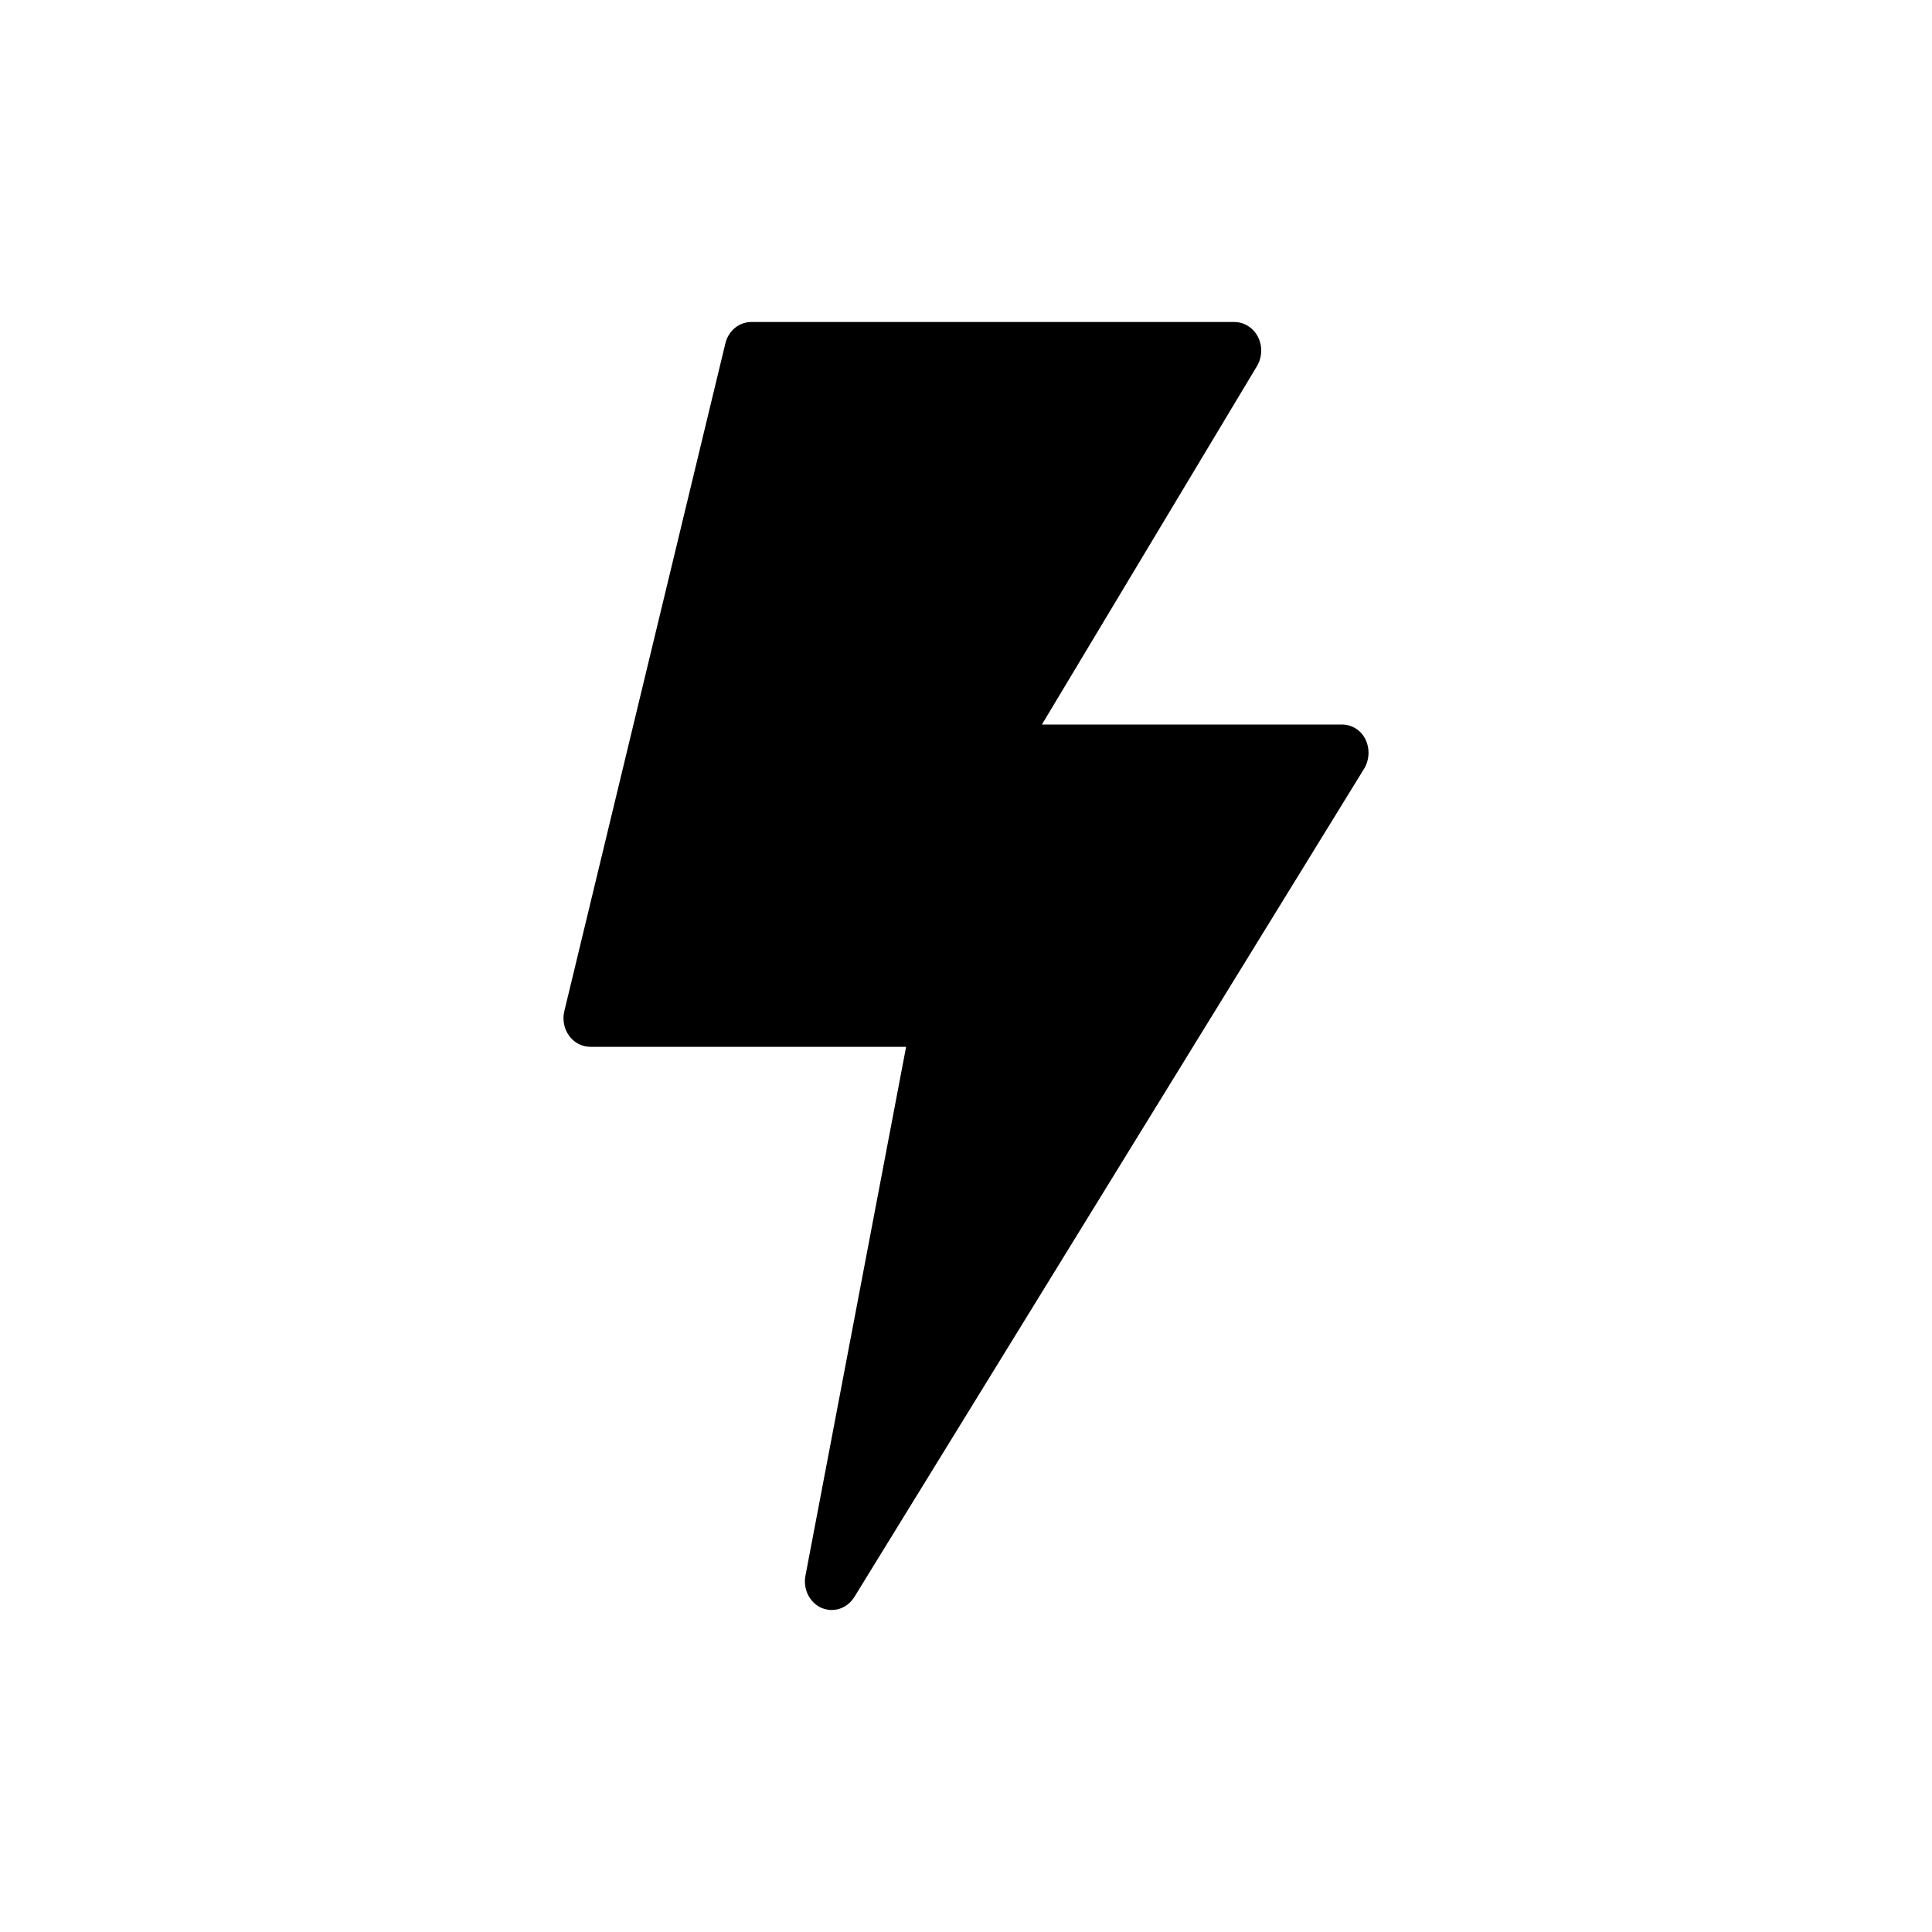 <svg xmlns="http://www.w3.org/2000/svg" viewBox="0 0 24 24">
  <path fill-rule="evenodd" d="M10.612,19.84 C10.548,19.942 10.443,20 10.333,20 C10.29,20 10.247,19.991 10.205,19.974 C10.056,19.908 9.973,19.739 10.006,19.572 L11.256,13.004 L7.333,13.004 C7.23,13.004 7.133,12.954 7.07,12.867 C7.007,12.781 6.985,12.668 7.01,12.562 L9.01,4.269 C9.047,4.11 9.18,4 9.333,4 L15.333,4 C15.455,4 15.568,4.071 15.627,4.185 C15.685,4.299 15.68,4.438 15.615,4.547 L12.943,9 L16.666,9 C16.788,9 16.901,9.064 16.96,9.18 C17.018,9.295 17.013,9.44 16.945,9.55 L10.612,19.84 Z"/>
</svg>
